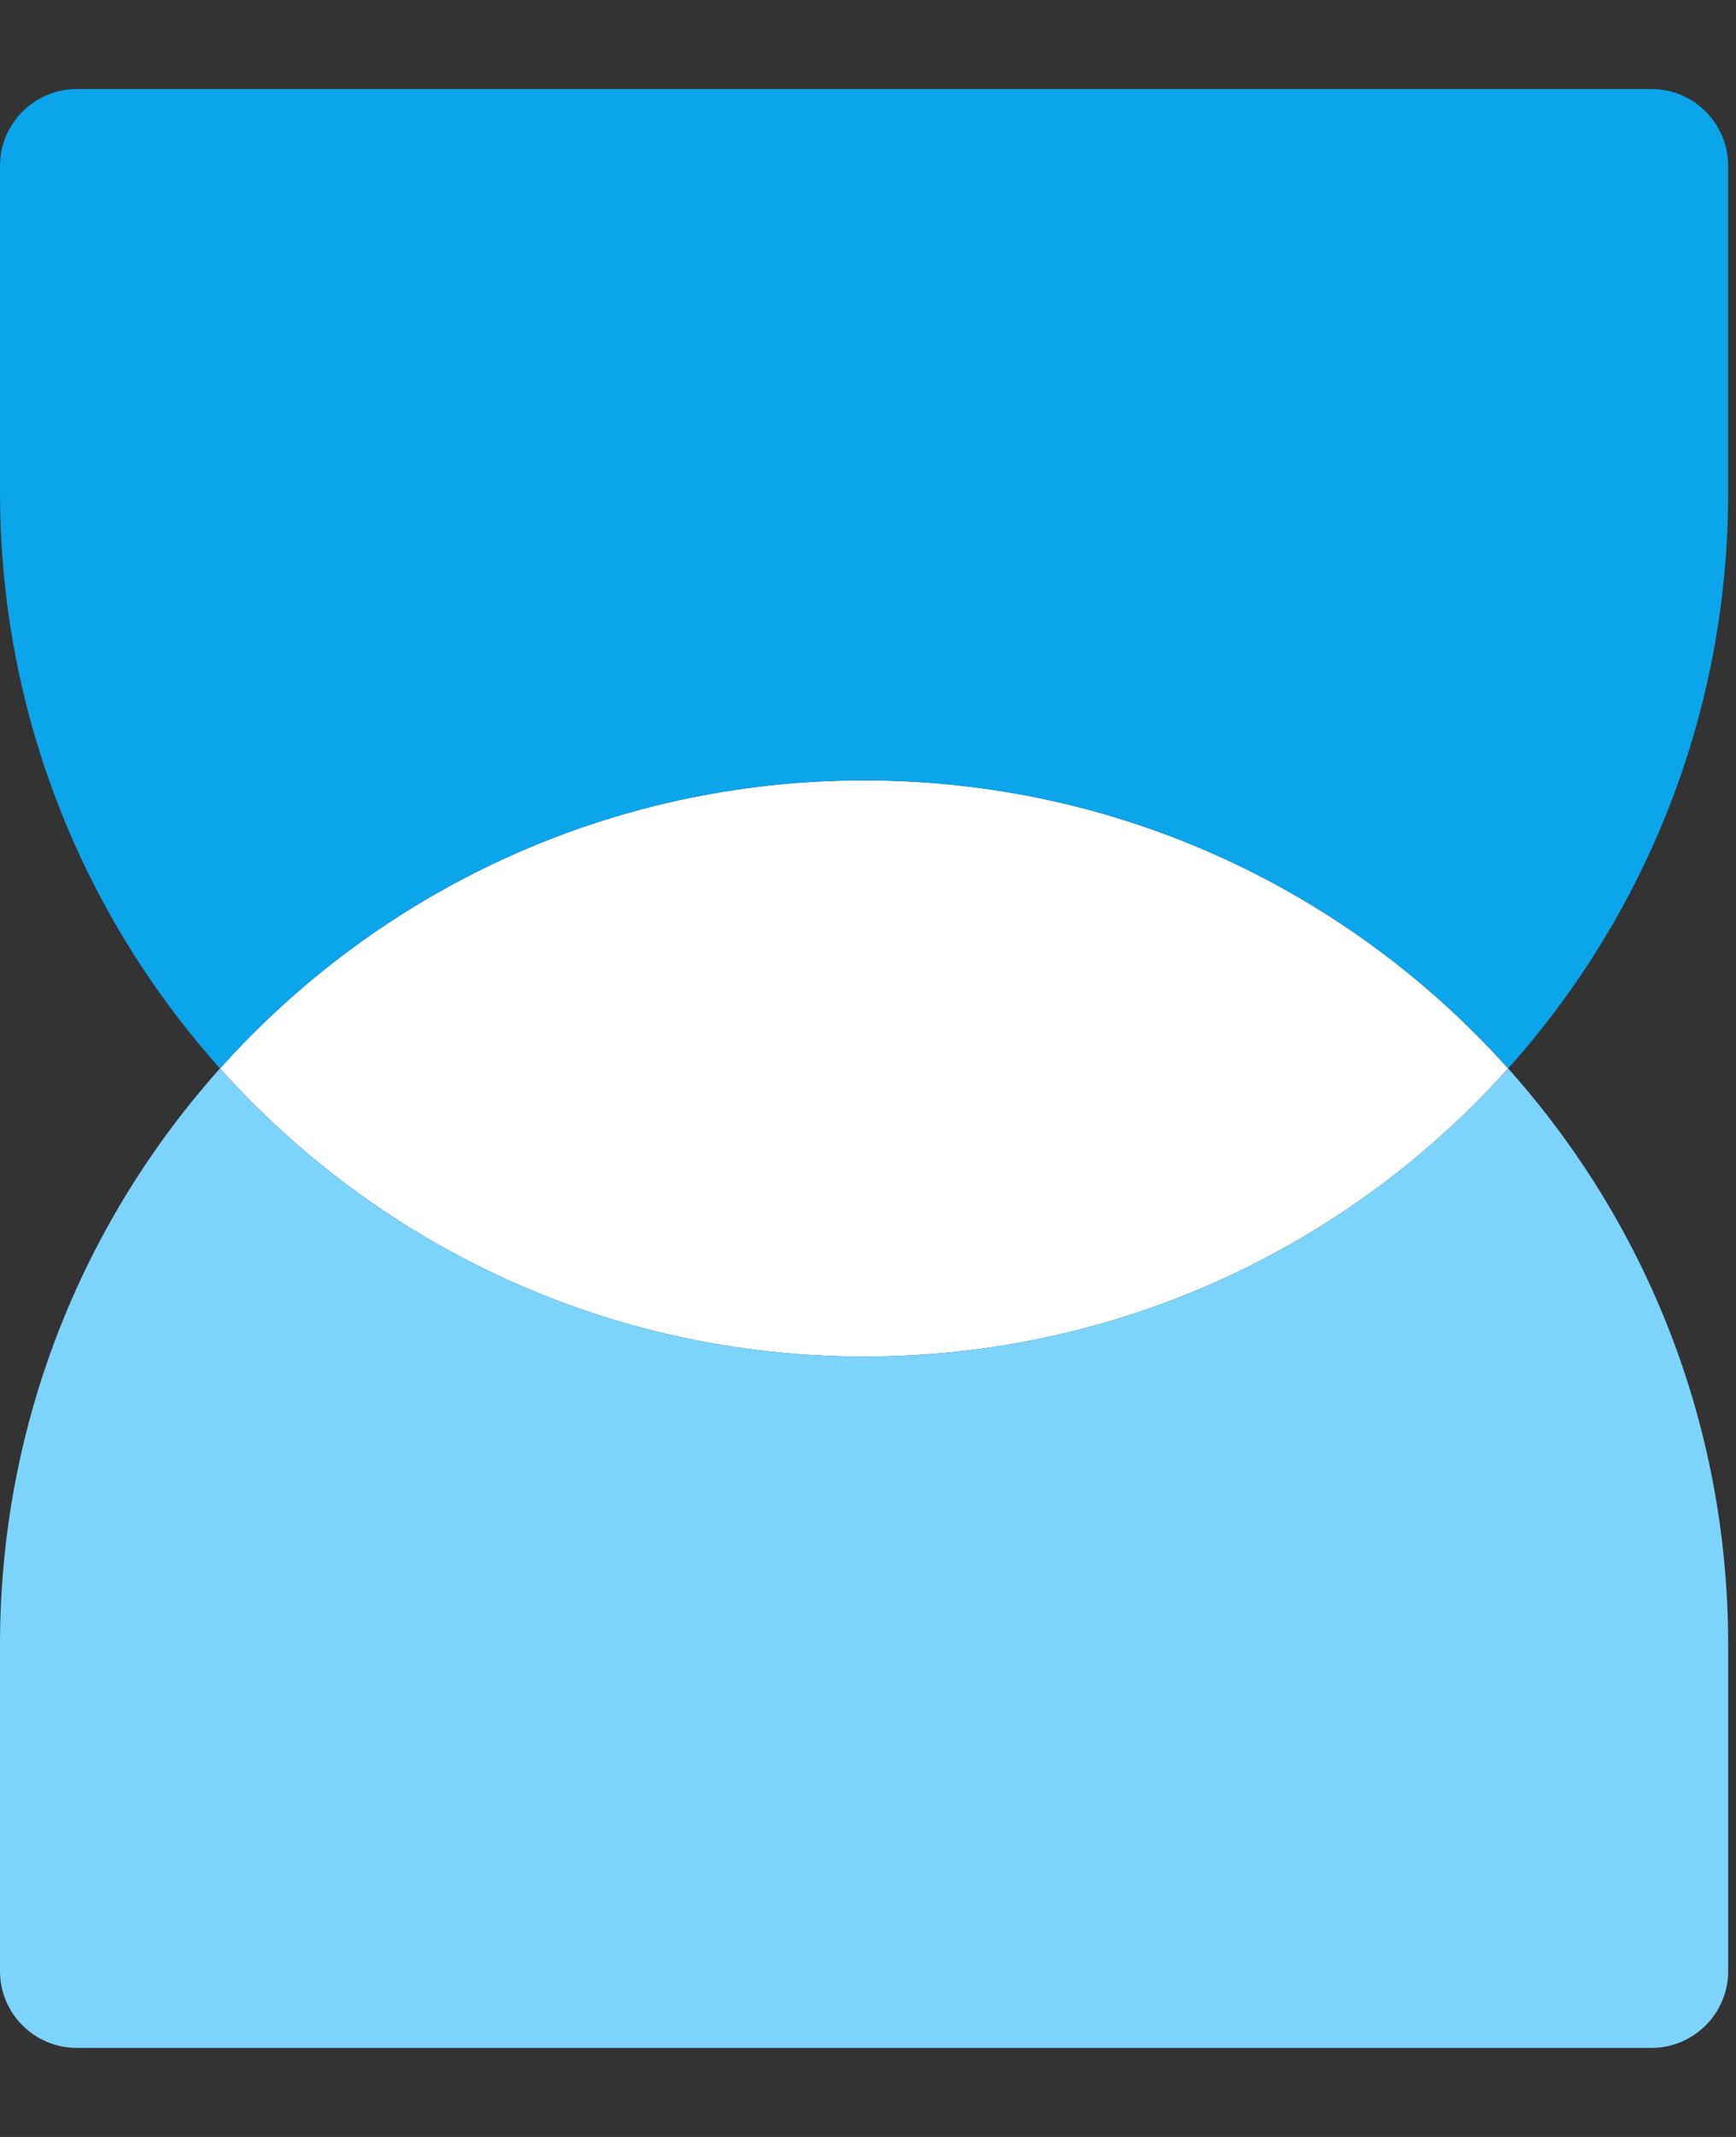 <svg width="39" height="48" viewBox="0 0 39 48" fill="none" xmlns="http://www.w3.org/2000/svg">
<rect x="0" y="0" width="39" height="48" fill="#333333" stroke="none"/>
<path d="M33.881 24C30.326 27.971 25.161 30.471 19.412 30.471C13.663 30.471 8.497 27.971 4.943 24C8.497 20.029 13.663 17.529 19.412 17.529C25.161 17.529 30.326 20.029 33.881 24Z" fill="white"/>
<path fill-rule="evenodd" clip-rule="evenodd" d="M0 36.941C0 26.22 8.691 17.529 19.412 17.529C13.663 17.529 8.497 20.029 4.943 24C8.497 27.971 13.663 30.471 19.412 30.471C25.161 30.471 30.326 27.971 33.881 24C36.955 27.434 38.824 31.97 38.824 36.941V44.275C38.824 45.227 38.051 46 37.098 46H1.725C0.773 46 0 45.227 0 44.275V36.941ZM33.881 24C33.881 24 33.881 24 33.881 24V24Z" fill="#7CD4FD"/>
<path fill-rule="evenodd" clip-rule="evenodd" d="M12.131 29.059C9.359 27.937 6.905 26.193 4.943 24C8.497 20.029 13.663 17.529 19.412 17.529C25.161 17.529 30.326 20.029 33.881 24C33.881 24 33.881 24 33.881 24C36.955 20.566 38.824 16.03 38.824 11.059V3.725C38.824 2.773 38.051 2 37.098 2L1.726 2C0.773 2 7.24413e-07 2.773 6.41103e-07 3.725L0 11.059C-1.28945e-06 19.205 5.018 26.179 12.131 29.059Z" fill="#0BA5EC"/>
</svg>
